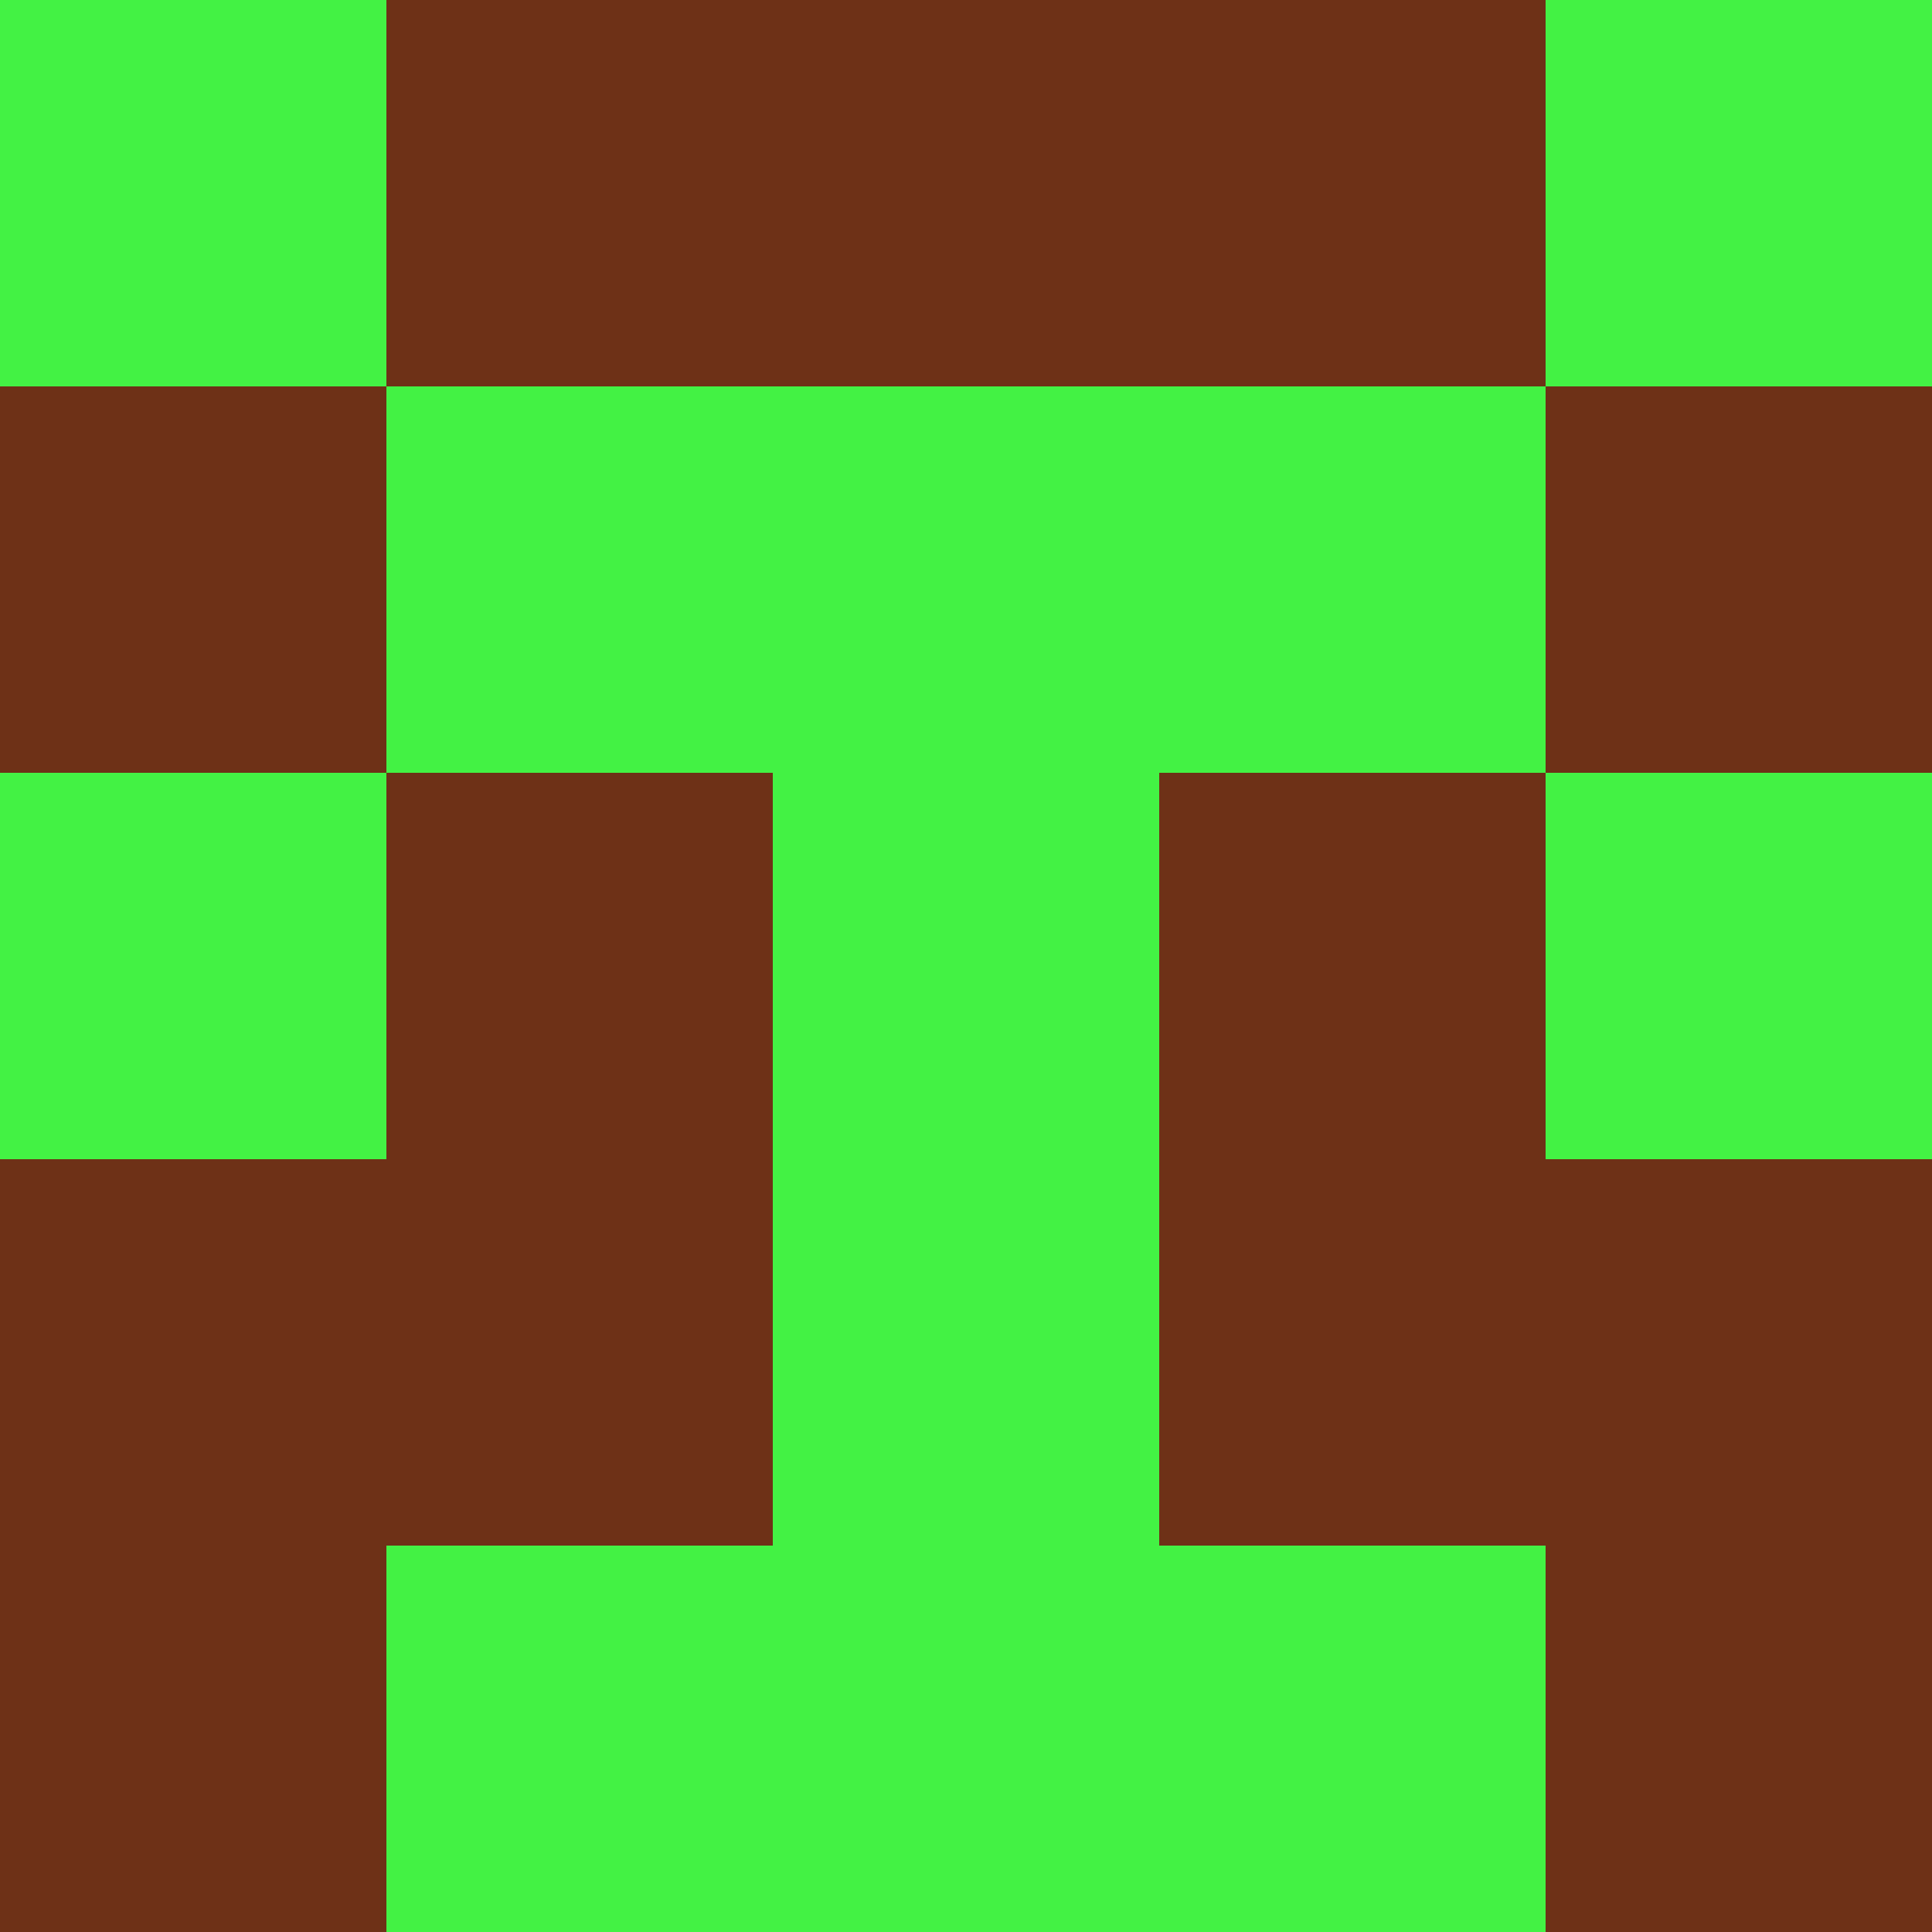 <?xml version="1.0" encoding="utf-8"?>
<!DOCTYPE svg PUBLIC "-//W3C//DTD SVG 20010904//EN"
        "http://www.w3.org/TR/2001/REC-SVG-20010904/DTD/svg10.dtd">

<svg width="400" height="400" viewBox="0 0 5 5"
    xmlns="http://www.w3.org/2000/svg"
    xmlns:xlink="http://www.w3.org/1999/xlink">
            <rect x="0" y="0" width="1" height="1" fill="#43F244" />
        <rect x="0" y="1" width="1" height="1" fill="#6E3117" />
        <rect x="0" y="2" width="1" height="1" fill="#43F244" />
        <rect x="0" y="3" width="1" height="1" fill="#6E3117" />
        <rect x="0" y="4" width="1" height="1" fill="#6E3117" />
                <rect x="1" y="0" width="1" height="1" fill="#6E3117" />
        <rect x="1" y="1" width="1" height="1" fill="#43F244" />
        <rect x="1" y="2" width="1" height="1" fill="#6E3117" />
        <rect x="1" y="3" width="1" height="1" fill="#6E3117" />
        <rect x="1" y="4" width="1" height="1" fill="#43F244" />
                <rect x="2" y="0" width="1" height="1" fill="#6E3117" />
        <rect x="2" y="1" width="1" height="1" fill="#43F244" />
        <rect x="2" y="2" width="1" height="1" fill="#43F244" />
        <rect x="2" y="3" width="1" height="1" fill="#43F244" />
        <rect x="2" y="4" width="1" height="1" fill="#43F244" />
                <rect x="3" y="0" width="1" height="1" fill="#6E3117" />
        <rect x="3" y="1" width="1" height="1" fill="#43F244" />
        <rect x="3" y="2" width="1" height="1" fill="#6E3117" />
        <rect x="3" y="3" width="1" height="1" fill="#6E3117" />
        <rect x="3" y="4" width="1" height="1" fill="#43F244" />
                <rect x="4" y="0" width="1" height="1" fill="#43F244" />
        <rect x="4" y="1" width="1" height="1" fill="#6E3117" />
        <rect x="4" y="2" width="1" height="1" fill="#43F244" />
        <rect x="4" y="3" width="1" height="1" fill="#6E3117" />
        <rect x="4" y="4" width="1" height="1" fill="#6E3117" />
        
</svg>


